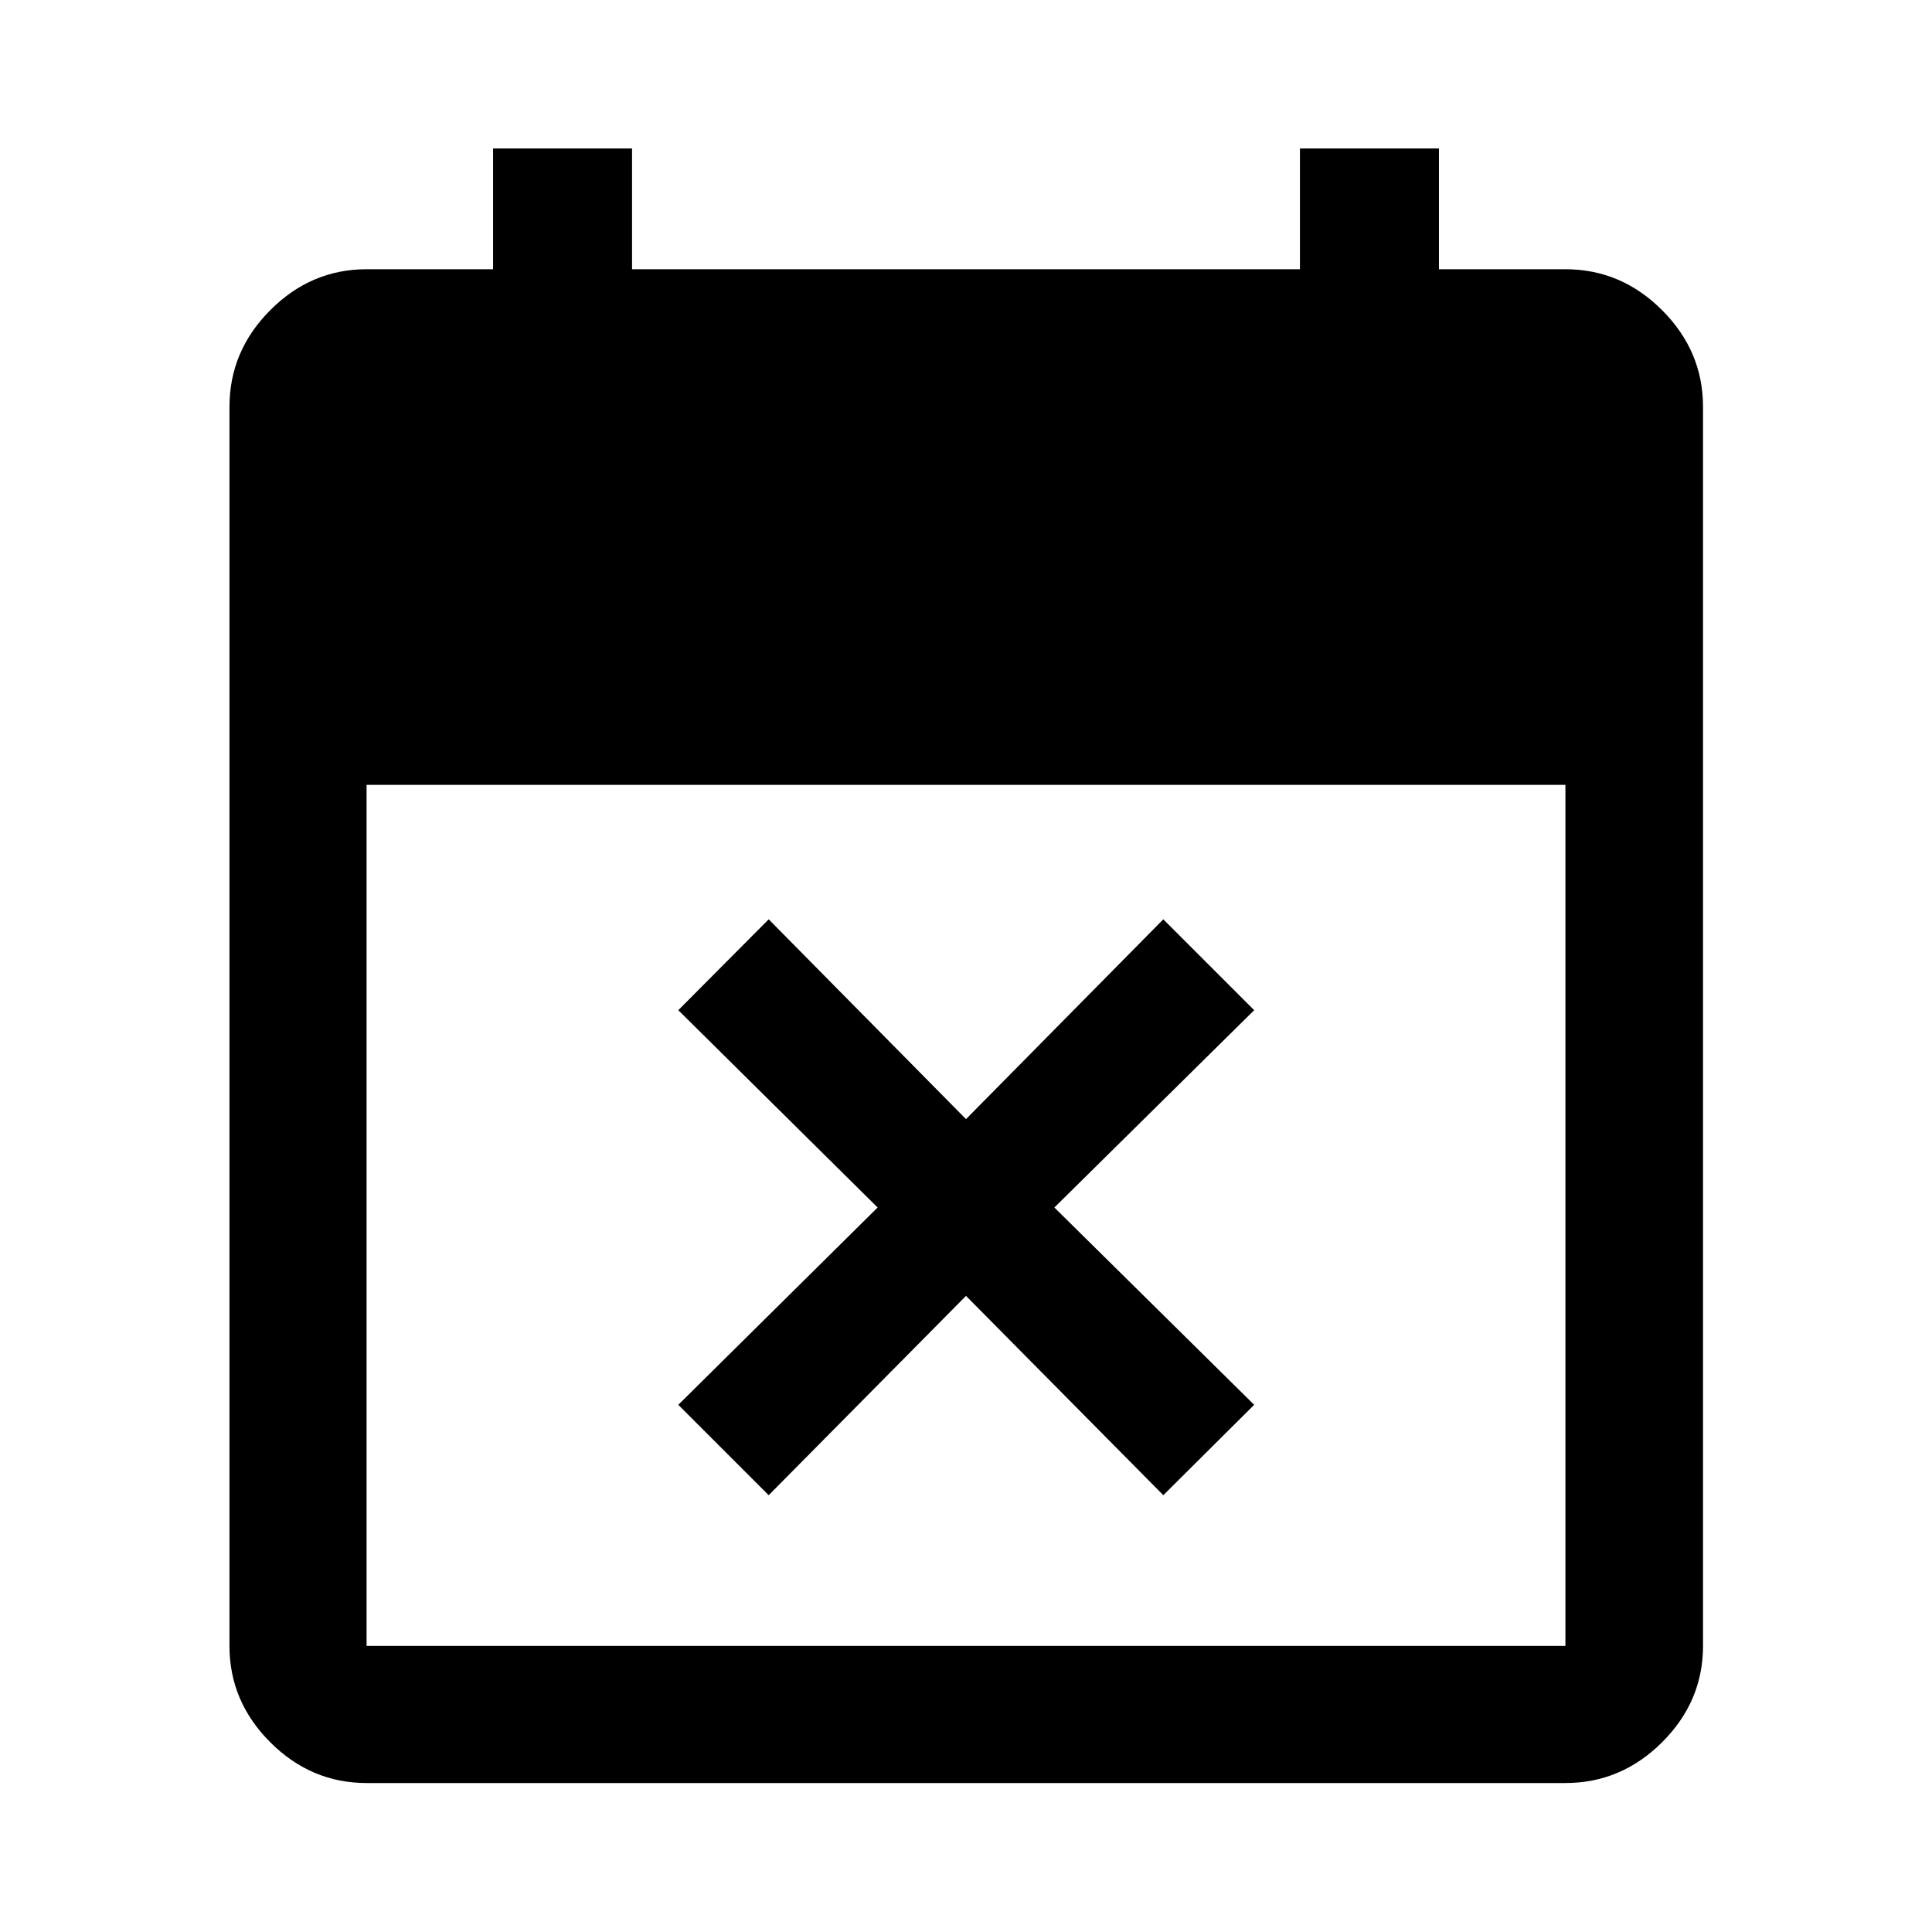 <svg xmlns="http://www.w3.org/2000/svg" width="48" height="48" viewBox="0 -960 960 960"><path d="m381.957-217.043-44.914-44.914L436.087-360l-99.044-98.043 44.914-45.153L480-403.913l98.043-99.283 45.153 45.153L523.913-360l99.283 98.043-45.153 44.914L480-316.087l-98.043 99.044ZM182.152-74.022q-27.599 0-47.865-20.265-20.265-20.266-20.265-47.865v-615.696q0-27.697 20.265-48.033 20.266-20.337 47.865-20.337H245v-60h69.065v60h331.87v-60H715v60h62.848q27.697 0 48.033 20.337 20.337 20.336 20.337 48.033v615.696q0 27.599-20.337 47.865-20.336 20.265-48.033 20.265H182.152Zm0-68.13h595.696V-570H182.152v427.848Z"/></svg>